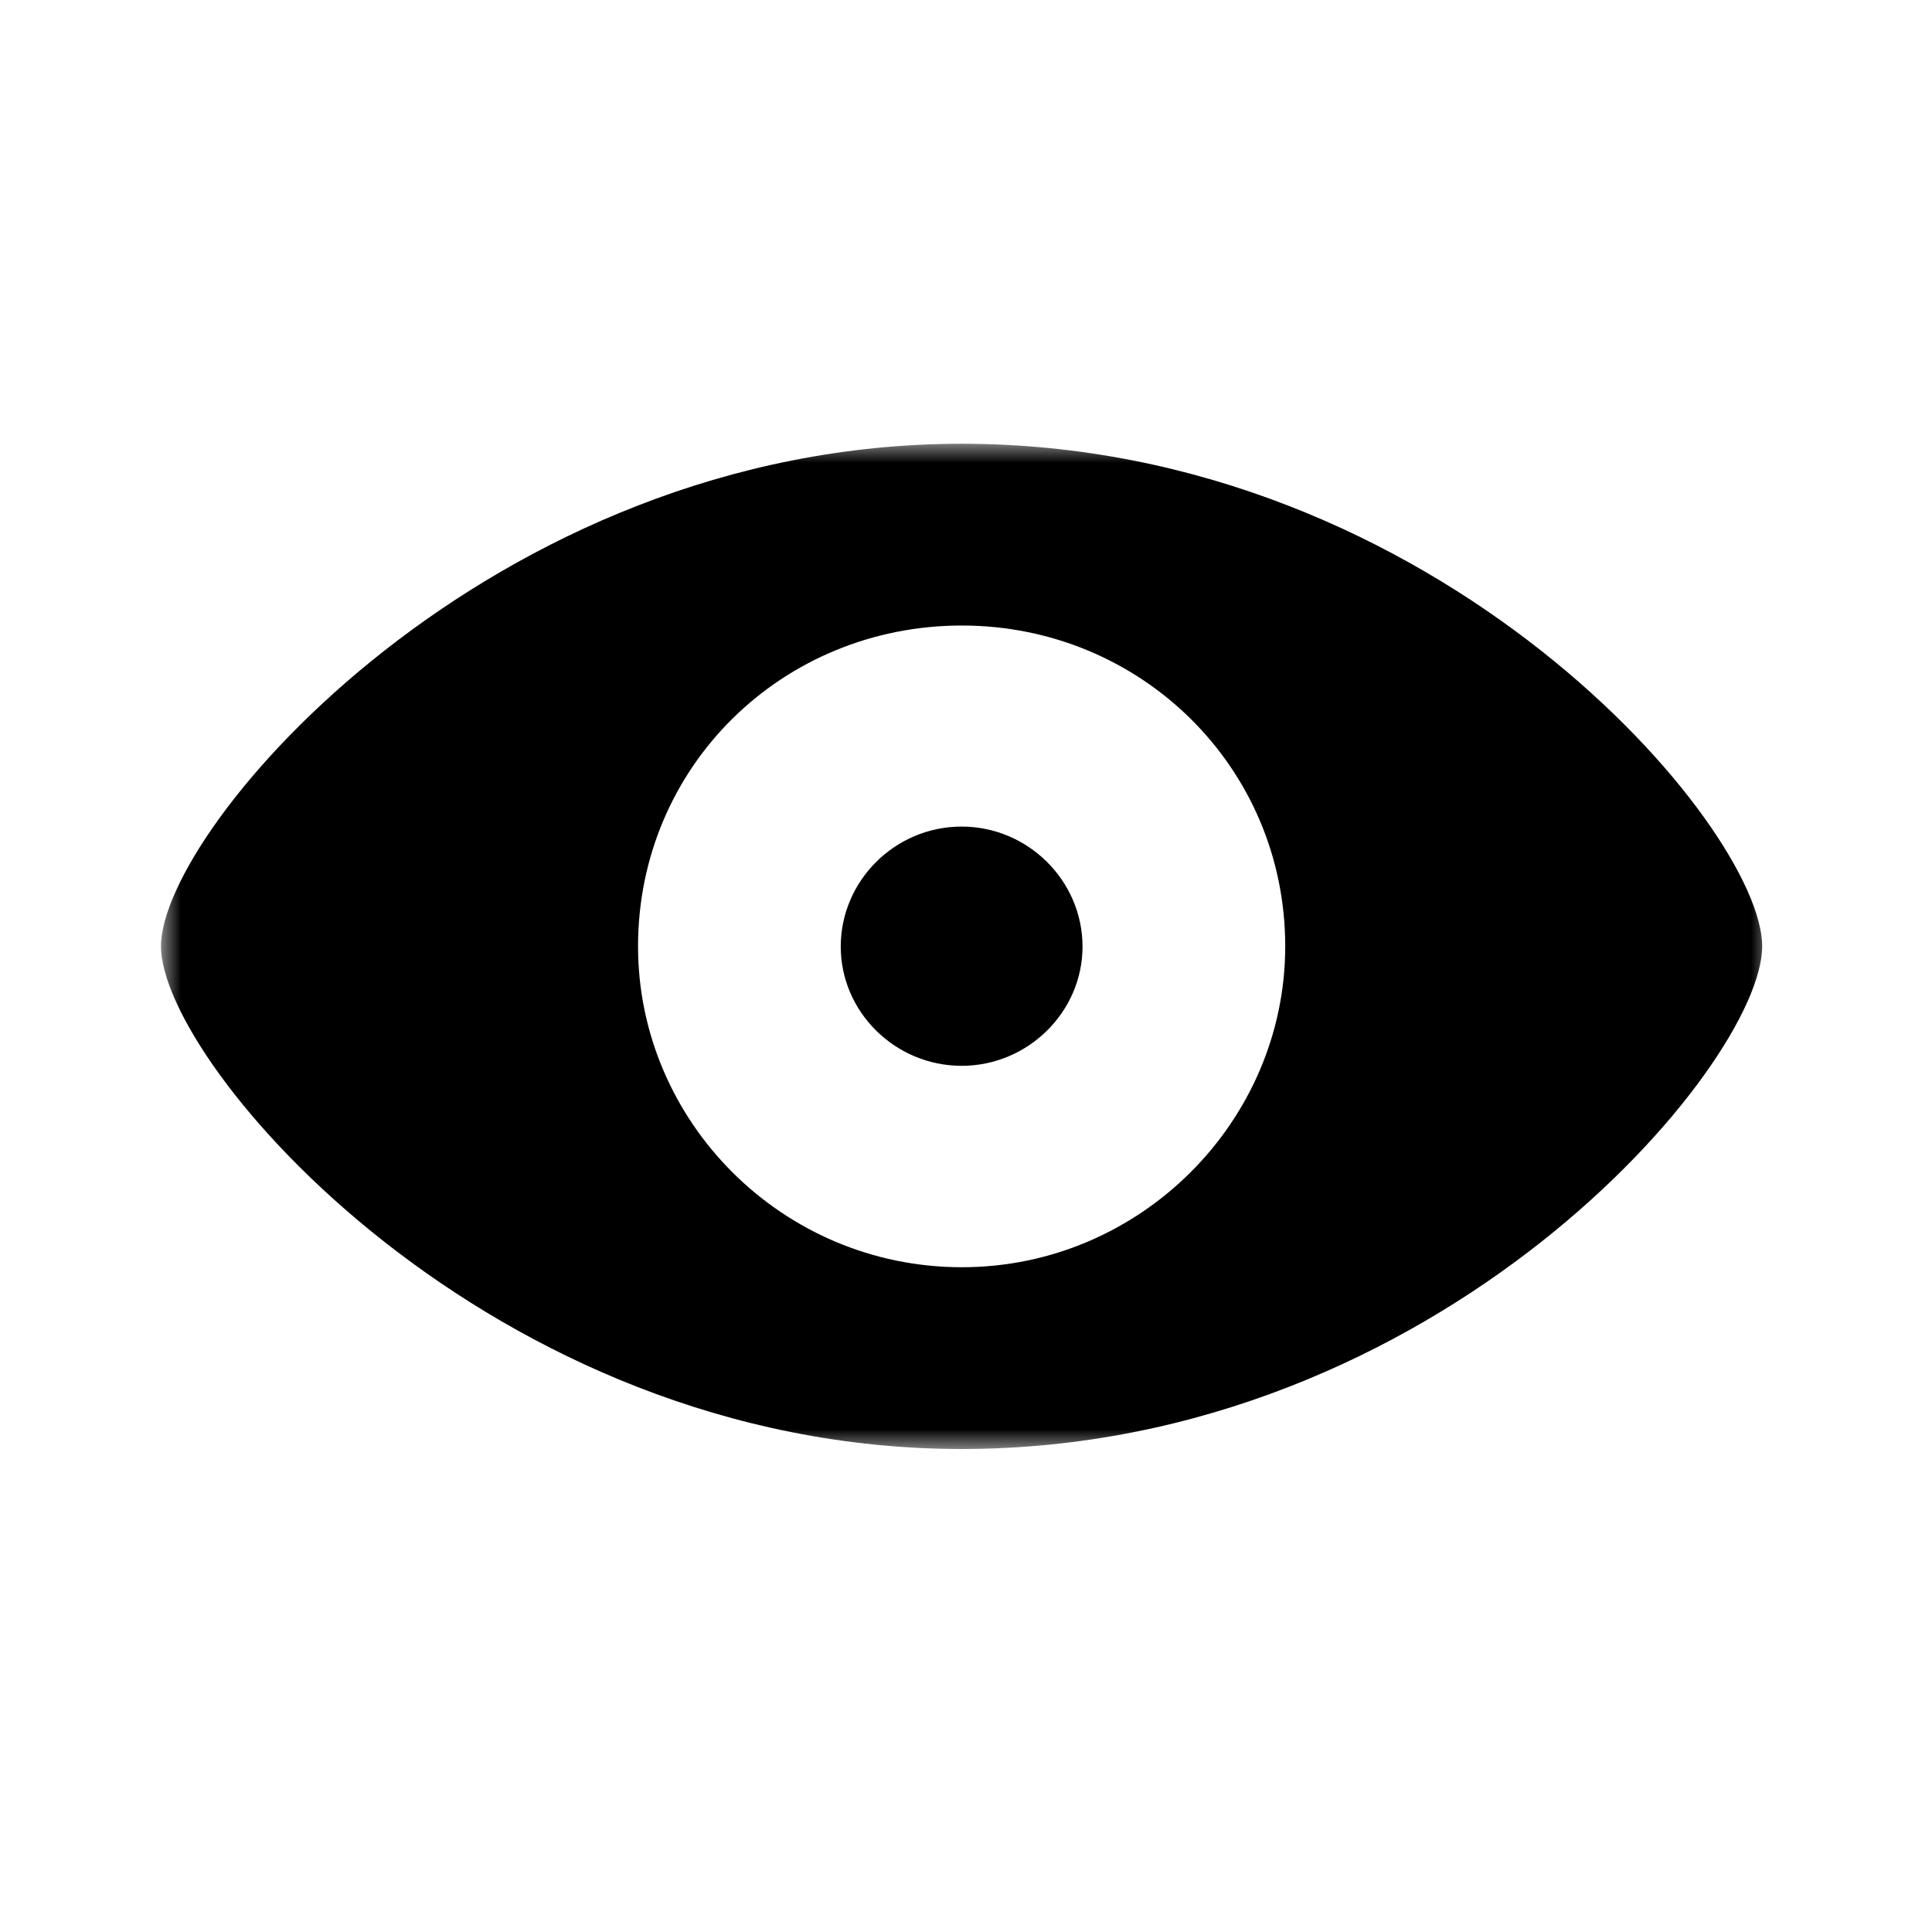 <svg width="48" height="48" viewBox="0 0 48 48" fill="none" xmlns="http://www.w3.org/2000/svg">
<mask id="mask0_5_521" style="mask-type:luminance" maskUnits="userSpaceOnUse" x="4" y="11" width="40" height="25">
<path d="M44 11H4V36H44V11Z" fill="white"/>
</mask>
<g mask="url(#mask0_5_521)">
<path d="M23.892 36C35.755 36 43.781 26.457 43.781 23.51C43.781 20.553 35.742 11.025 23.892 11.025C12.192 11.025 4 20.553 4 23.51C4 26.457 12.192 36 23.892 36ZM23.898 31.484C19.427 31.484 15.852 27.855 15.852 23.512C15.852 19.053 19.427 15.541 23.898 15.541C28.333 15.541 31.931 19.055 31.931 23.512C31.931 27.855 28.333 31.484 23.898 31.484ZM23.892 26.48C25.539 26.48 26.895 25.14 26.895 23.518C26.895 21.881 25.539 20.536 23.892 20.536C22.238 20.536 20.888 21.881 20.888 23.518C20.888 25.14 22.238 26.48 23.892 26.48Z" fill="black"/>
</g>
</svg>
